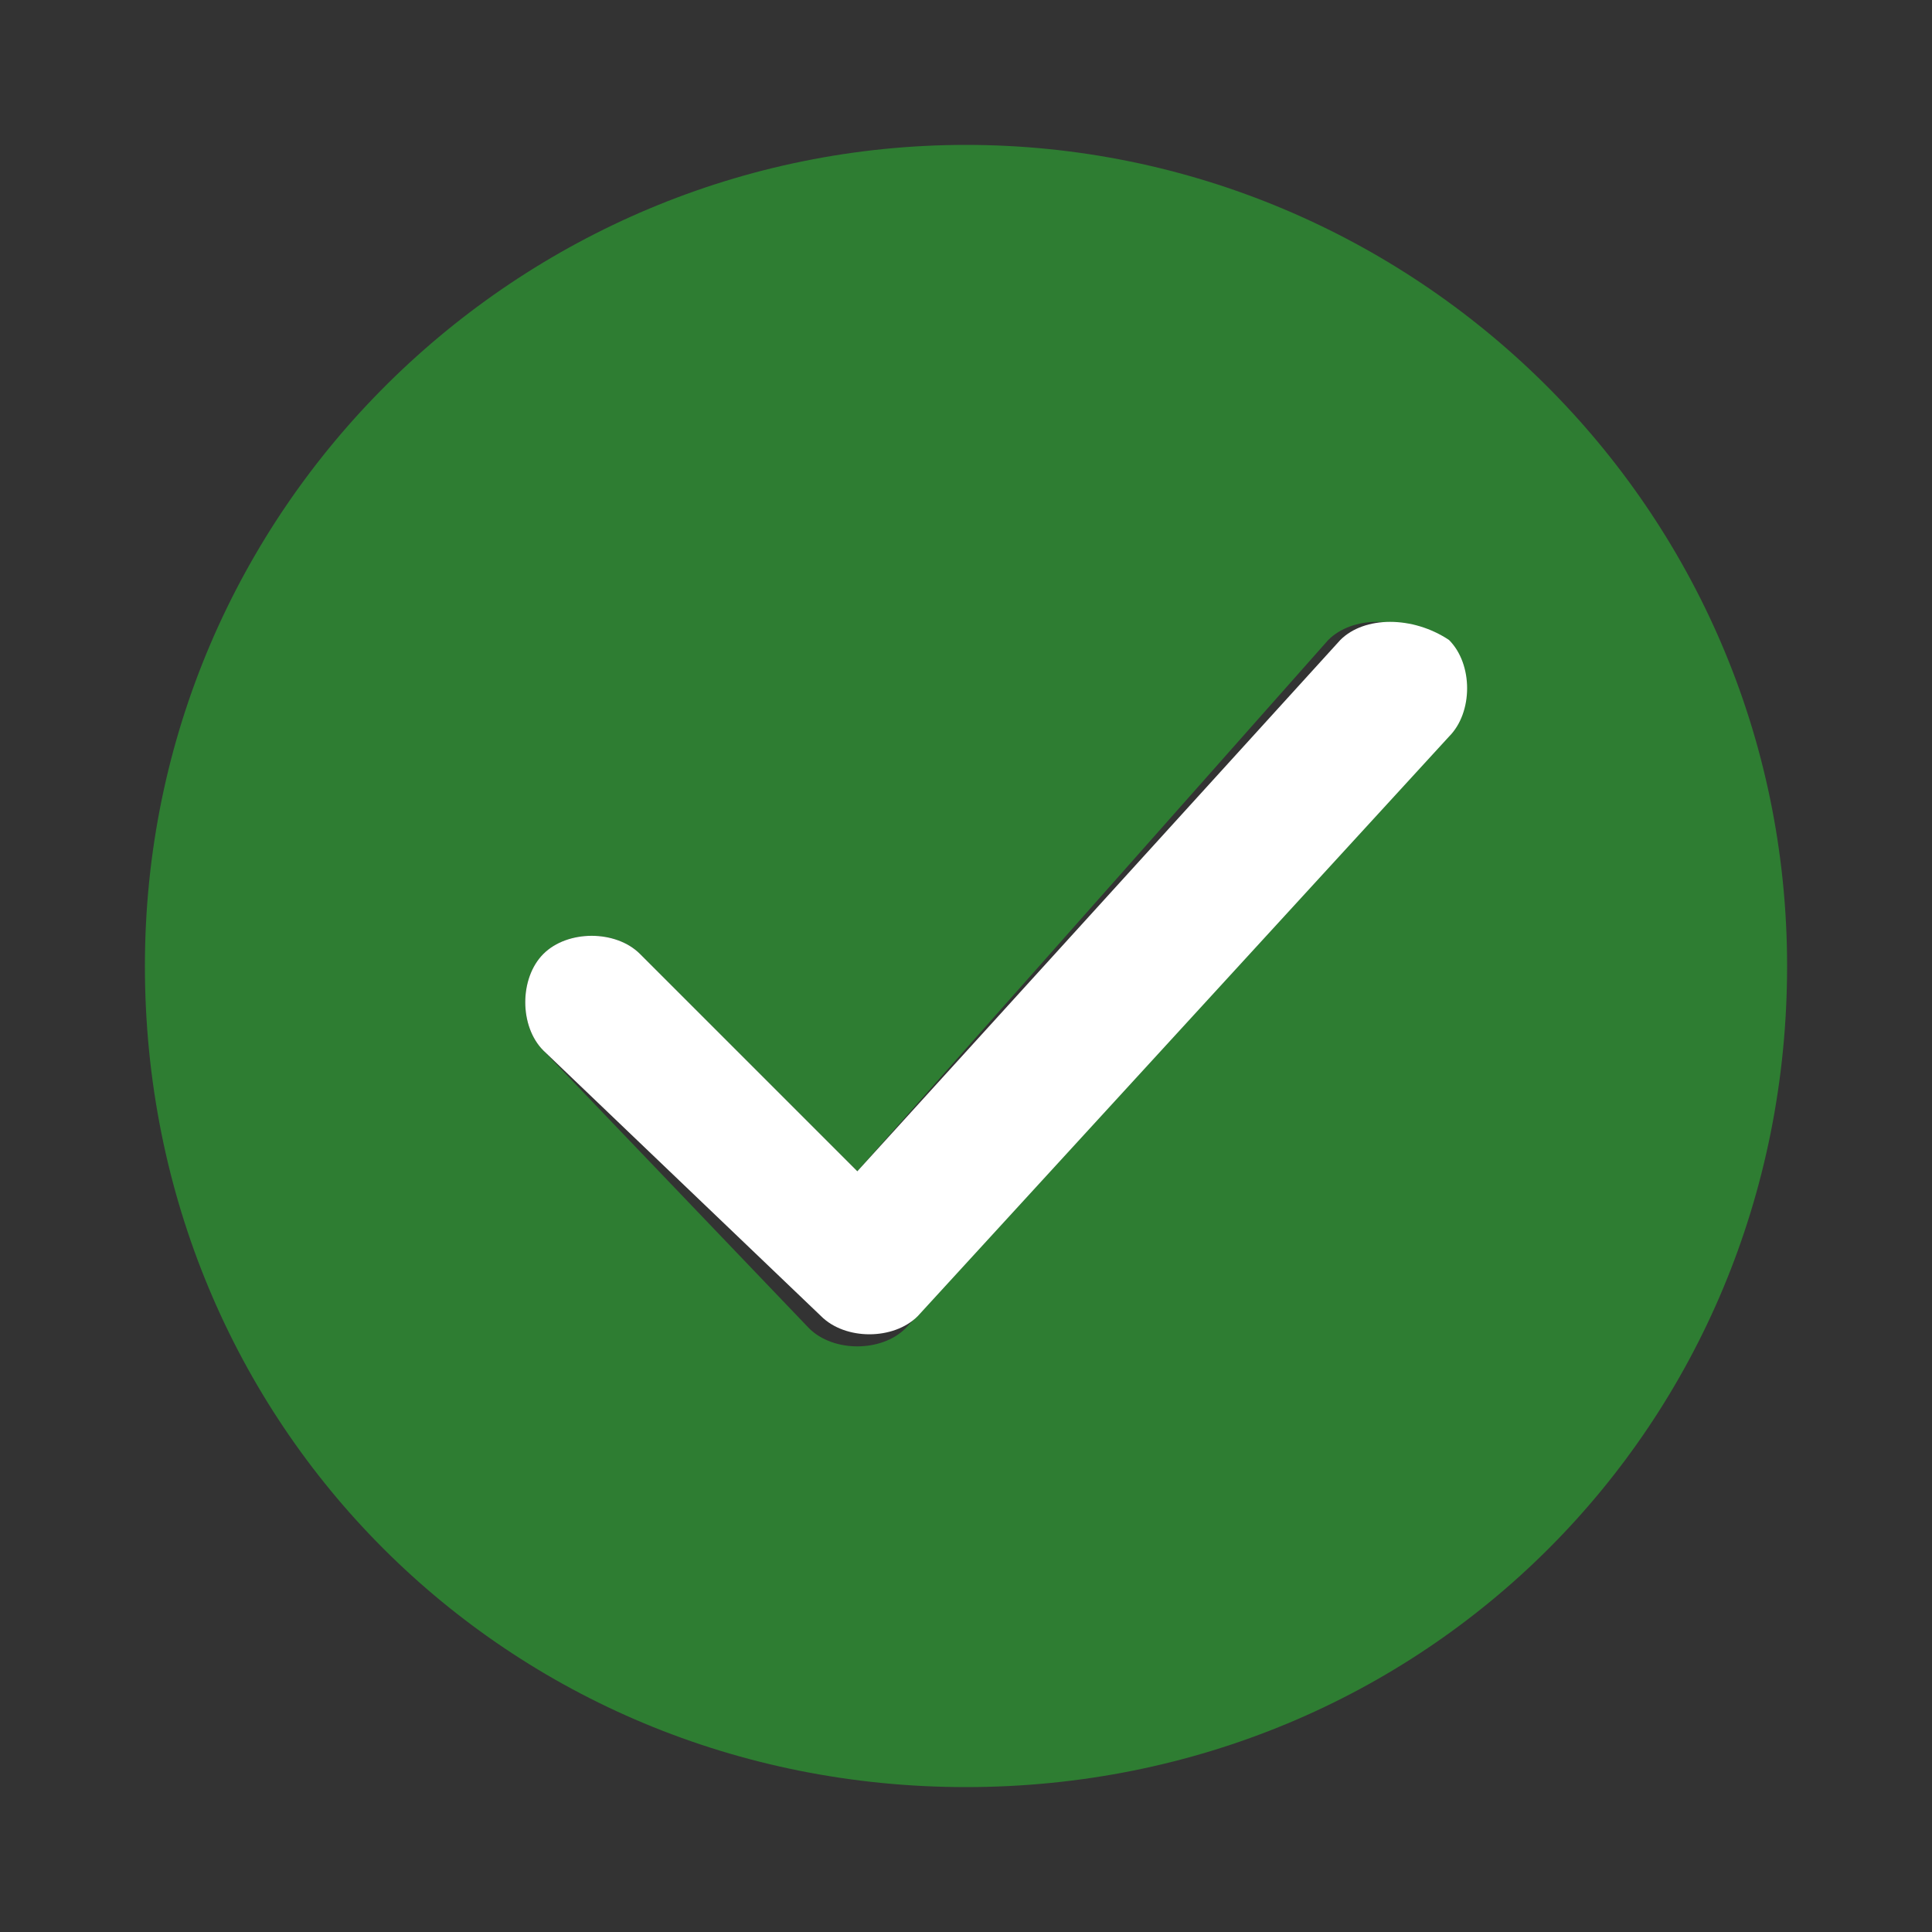 <svg t="1697284111302" class="icon" viewBox="0 0 1024 1024" version="1.1" xmlns="http://www.w3.org/2000/svg" p-id="5711" data-spm-anchor-id="a313x.search_index.0.i8.72a33a81HRF7jY" width="32" height="32"><rect x="0" y="0" width="1024" height="1024" fill="#333333" stroke="none"/><path d="M512 76.8c-236.8 0-435.2 192-435.2 435.2s192 435.2 435.2 435.2 435.2-192 435.2-435.2S748.8 76.8 512 76.8z m249.6 320L480 704c-12.8 12.8-38.4 12.8-51.2 0L288 556.8c-12.8-12.8-12.8-38.4 0-51.2 12.8-12.8 38.4-12.8 51.2 0l115.2 115.2L704 339.2c12.8-12.8 38.4-12.8 51.2 0 25.6 12.8 25.6 38.4 6.4 57.6z" fill="#2E7D32" p-id="5712" data-spm-anchor-id="a313x.search_index.0.i0.72a33a81HRF7jY" class="selected"></path><path d="M710.4 339.2l-256 281.6-115.2-115.2c-12.8-12.8-38.4-12.8-51.2 0-12.8 12.8-12.8 38.4 0 51.2l147.2 140.8c12.8 12.8 38.4 12.8 51.2 0L768 390.4c12.8-12.8 12.8-38.4 0-51.2-19.2-12.8-44.8-12.8-57.6 0z" fill="#ffffff" p-id="5713" data-spm-anchor-id="a313x.search_index.0.i1.72a33a81HRF7jY" class=""></path></svg>